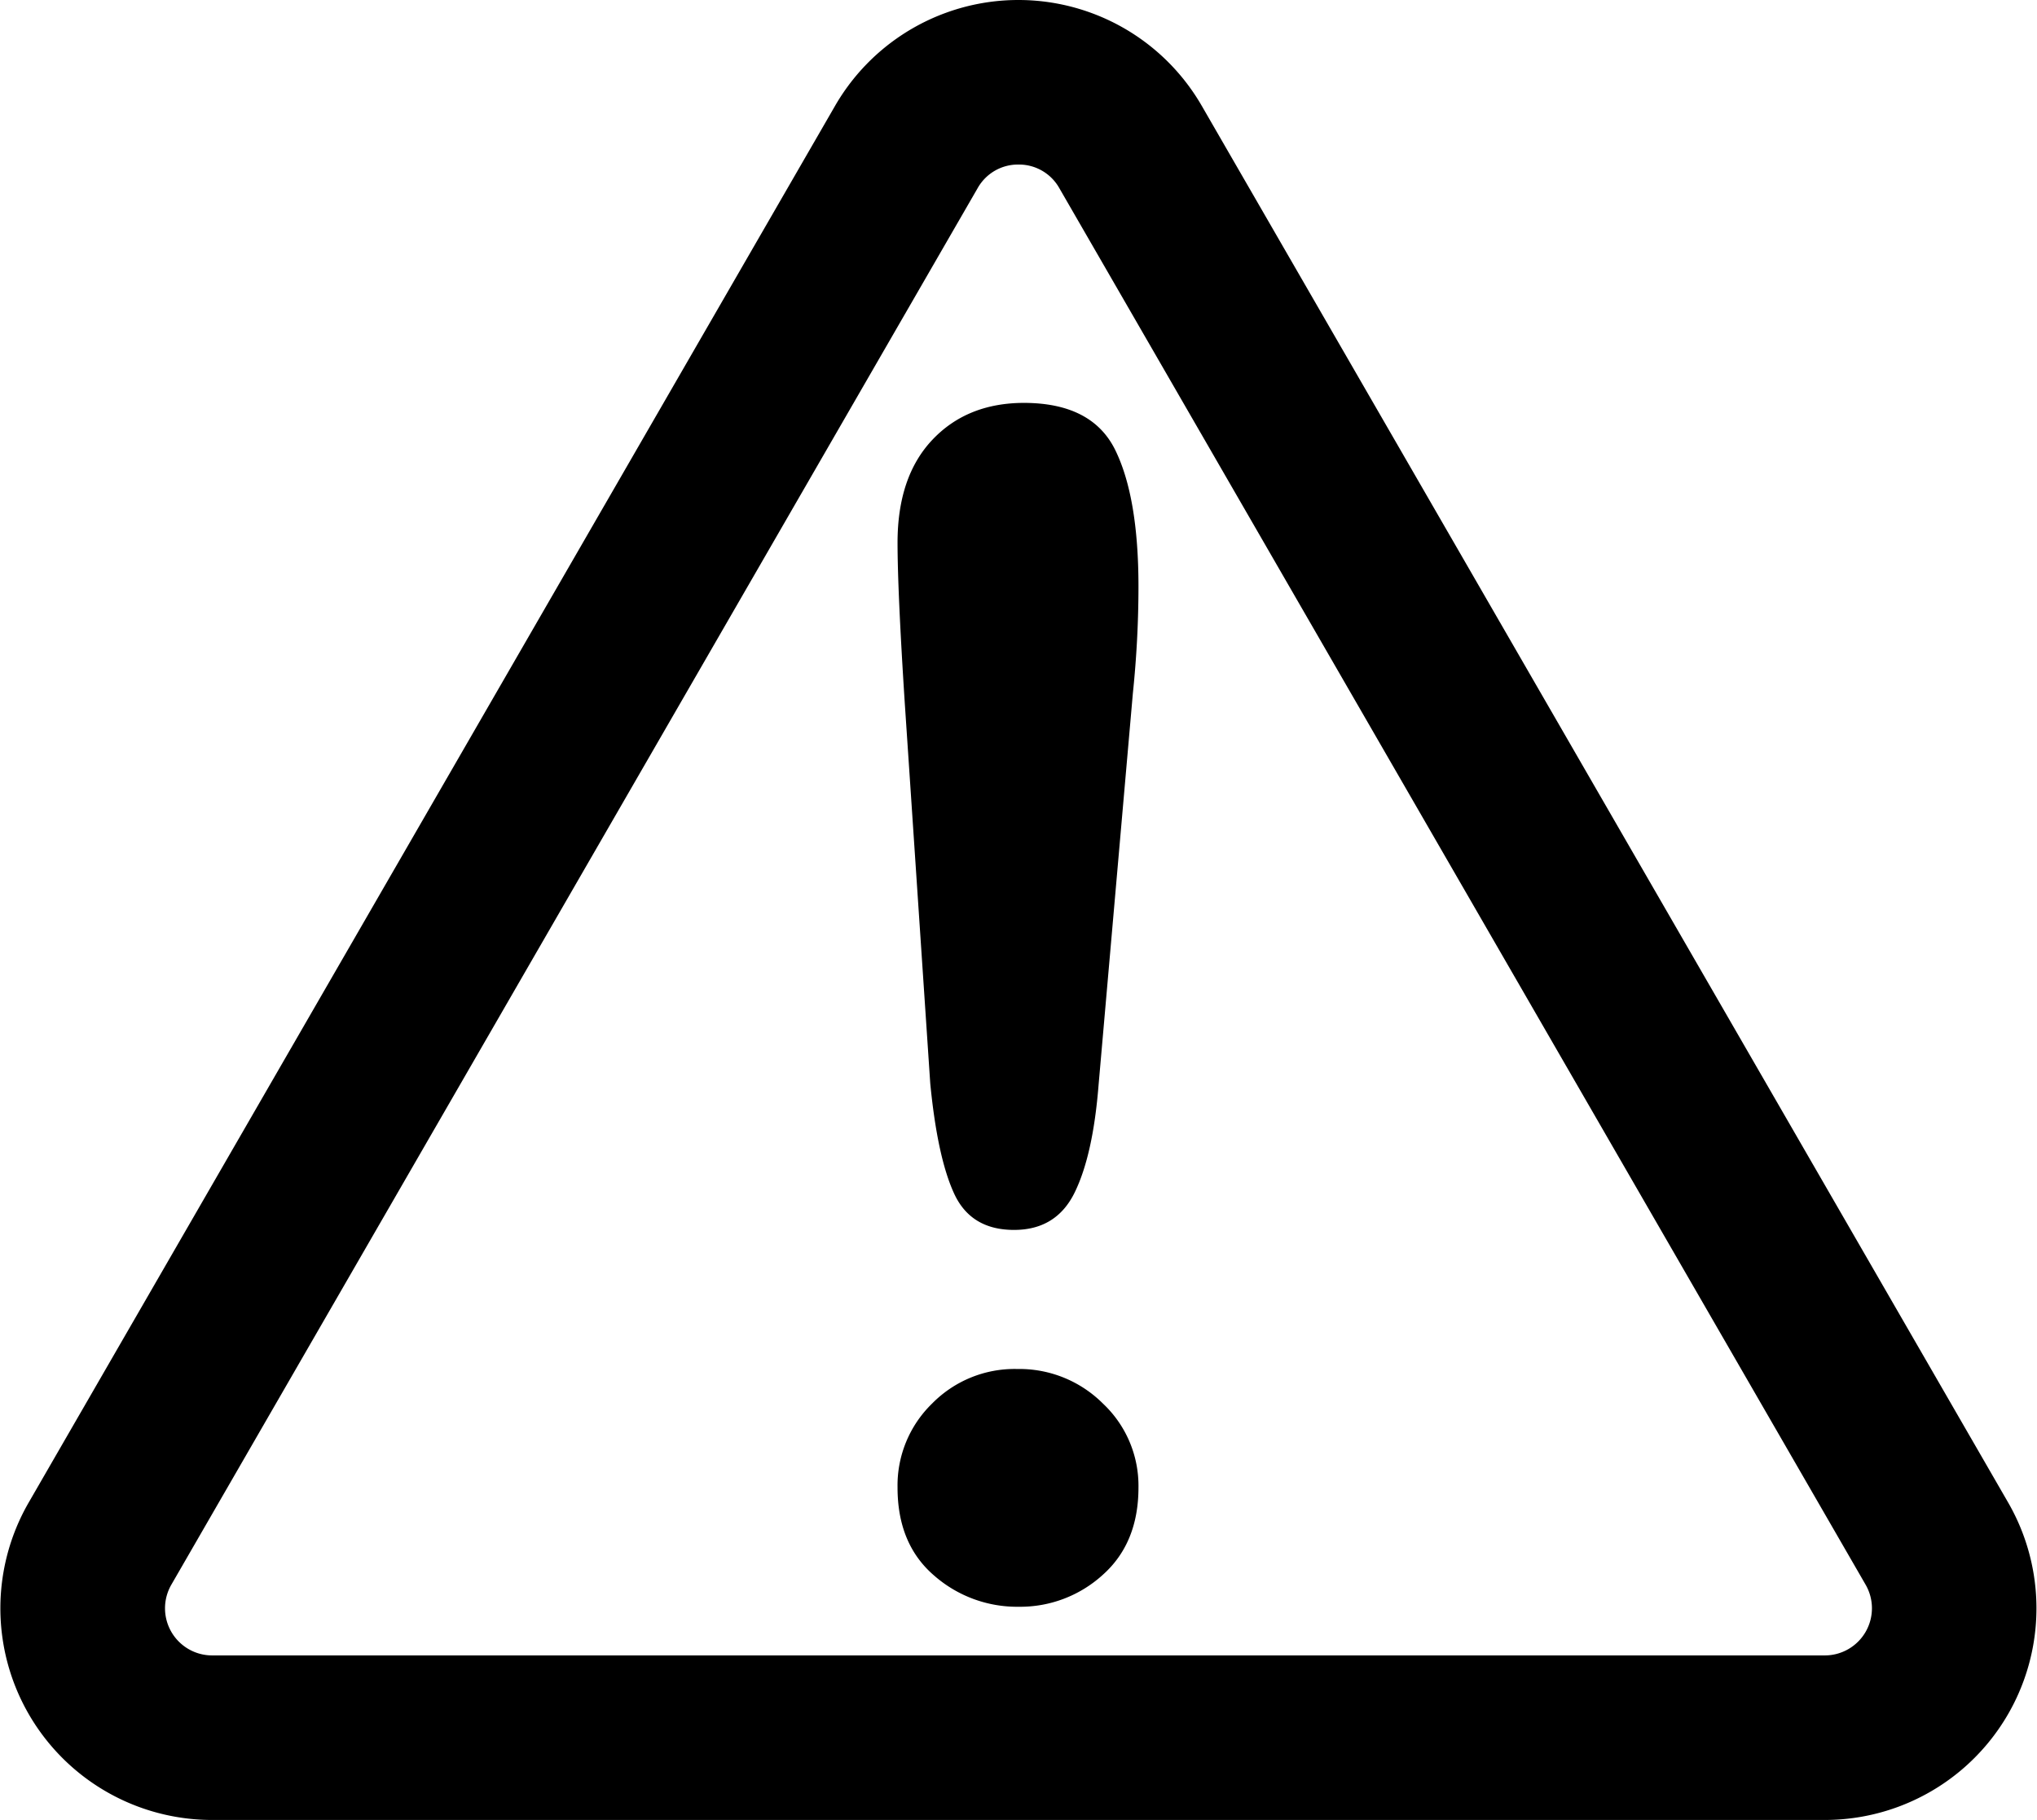 <svg xmlns="http://www.w3.org/2000/svg" viewBox="0 0 495.12 442.43"><defs><style>.a{fill:none;}</style></defs><title>warning</title><path class="a" d="M277.24,64.92l196,339.53A31.45,31.45,0,0,1,446,451.63H54a31.45,31.45,0,0,1-27.23-47.18l196-339.53A31.46,31.46,0,0,1,277.24,64.92Z" transform="translate(-2.44 -29.2)"/><path d="M446,471.63H54A51.46,51.46,0,0,1,9.42,394.45l196-339.53a51.46,51.46,0,0,1,89.12,0l196,339.53A51.46,51.46,0,0,1,446,471.63ZM250,69.2a11.24,11.24,0,0,0-9.92,5.72l-196,339.53A11.46,11.46,0,0,0,54,431.63H446a11.46,11.46,0,0,0,9.91-17.18l-196-339.53A11.24,11.24,0,0,0,250,69.2Z" transform="translate(-2.44 -29.2)"/><path d="M228.55,292.57,222.35,200q-1.74-27.06-1.75-38.86,0-16.05,8.44-25t22.2-9q16.68,0,22.3,11.51t5.62,33.16a250.69,250.69,0,0,1-1.36,25.91L269.46,293q-1.35,17-5.81,26.1t-14.74,9.09q-10.47,0-14.54-8.8T228.55,292.57ZM250.08,419.8a30.56,30.56,0,0,1-20.65-7.64q-8.84-7.64-8.83-21.36A27.75,27.75,0,0,1,229,370.4,28.1,28.1,0,0,1,249.69,362a28.75,28.75,0,0,1,20.84,8.41,27.43,27.43,0,0,1,8.63,20.4q0,13.53-8.72,21.27A29.78,29.78,0,0,1,250.08,419.8Z" transform="translate(-2.44 -29.2)"/></svg>